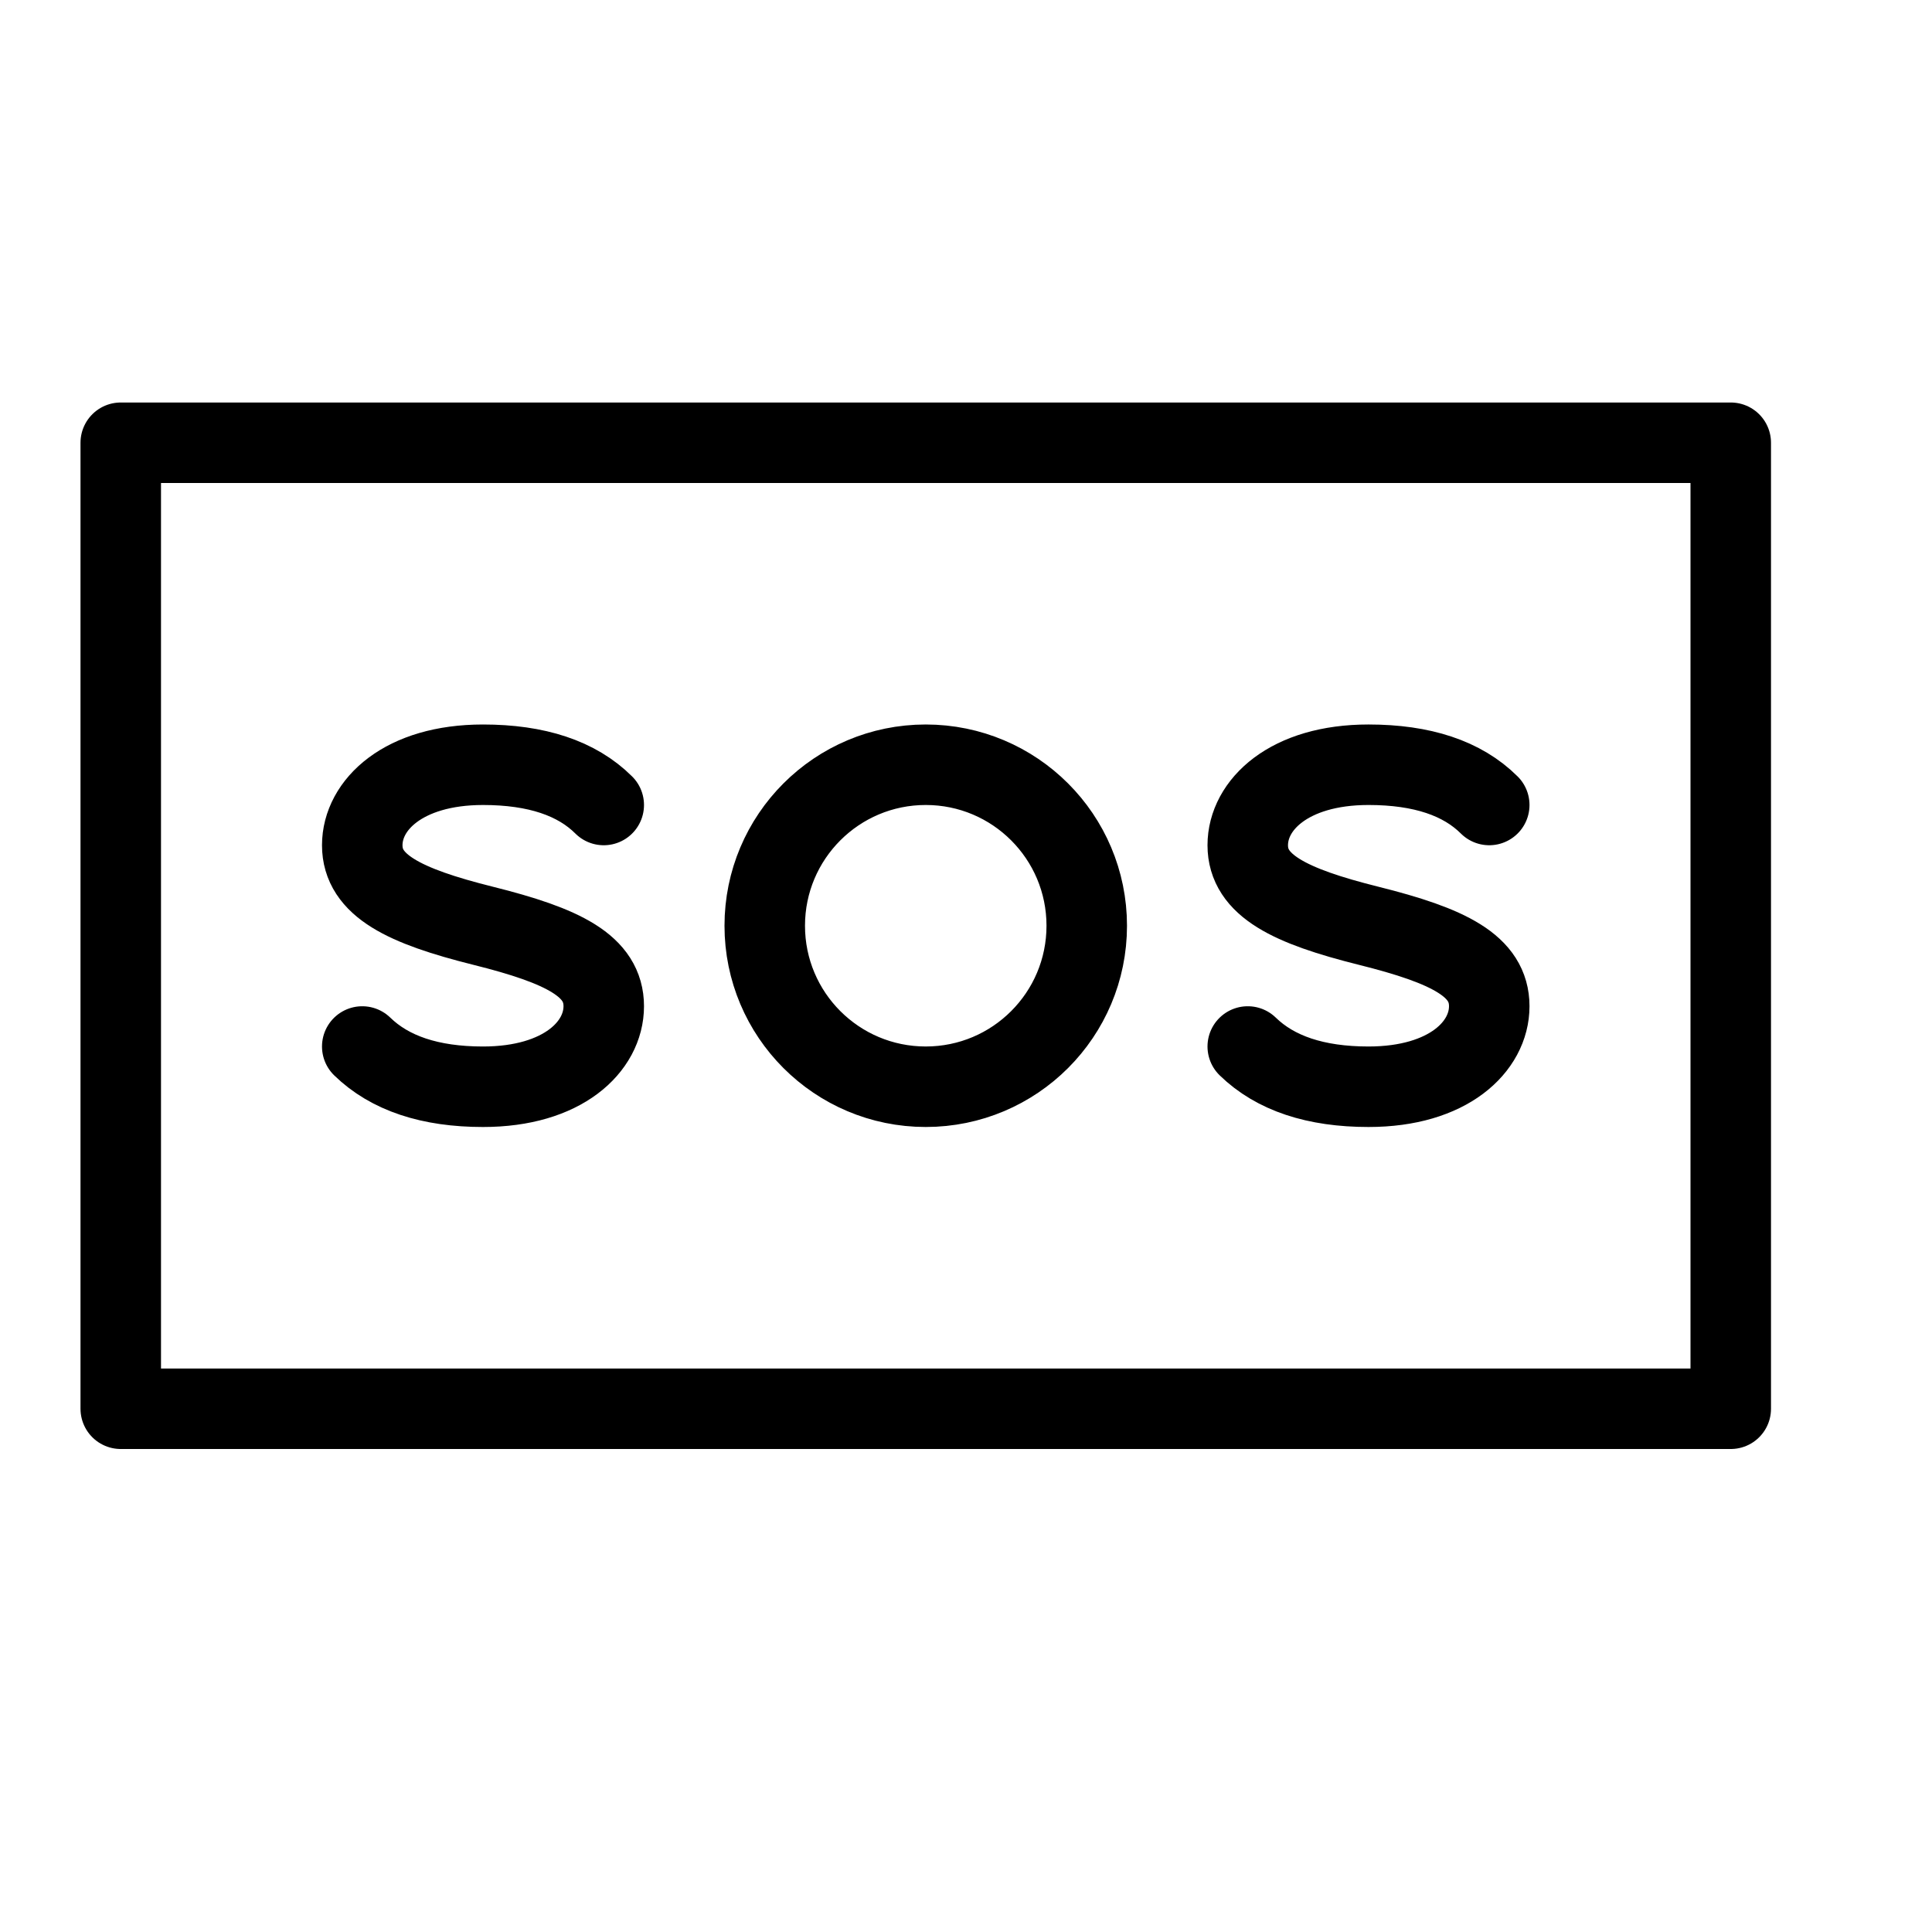 <svg height="24" viewBox="0 0 24 24" width="24" xmlns="http://www.w3.org/2000/svg"><path d="m1.5 5.5h20v12h-20zm3 7.5c.342.333.842.5 1.5.5.994 0 1.5-.5 1.5-1s-.497-.75-1.5-1c-.981-.245-1.5-.5-1.5-1s.51-1 1.5-1c.666 0 1.166.167 1.5.5m8 3c.342.333.842.5 1.5.5.994 0 1.5-.5 1.5-1s-.497-.75-1.5-1c-.981-.245-1.5-.5-1.5-1s.51-1 1.5-1c.666 0 1.166.167 1.5.5m-7 3.5c1.105 0 2-.895 2-2s-.895-2-2-2-2 .895-2 2 .895 2 2 2z" fill="none" stroke="#000" stroke-linecap="round" stroke-linejoin="round"/></svg>